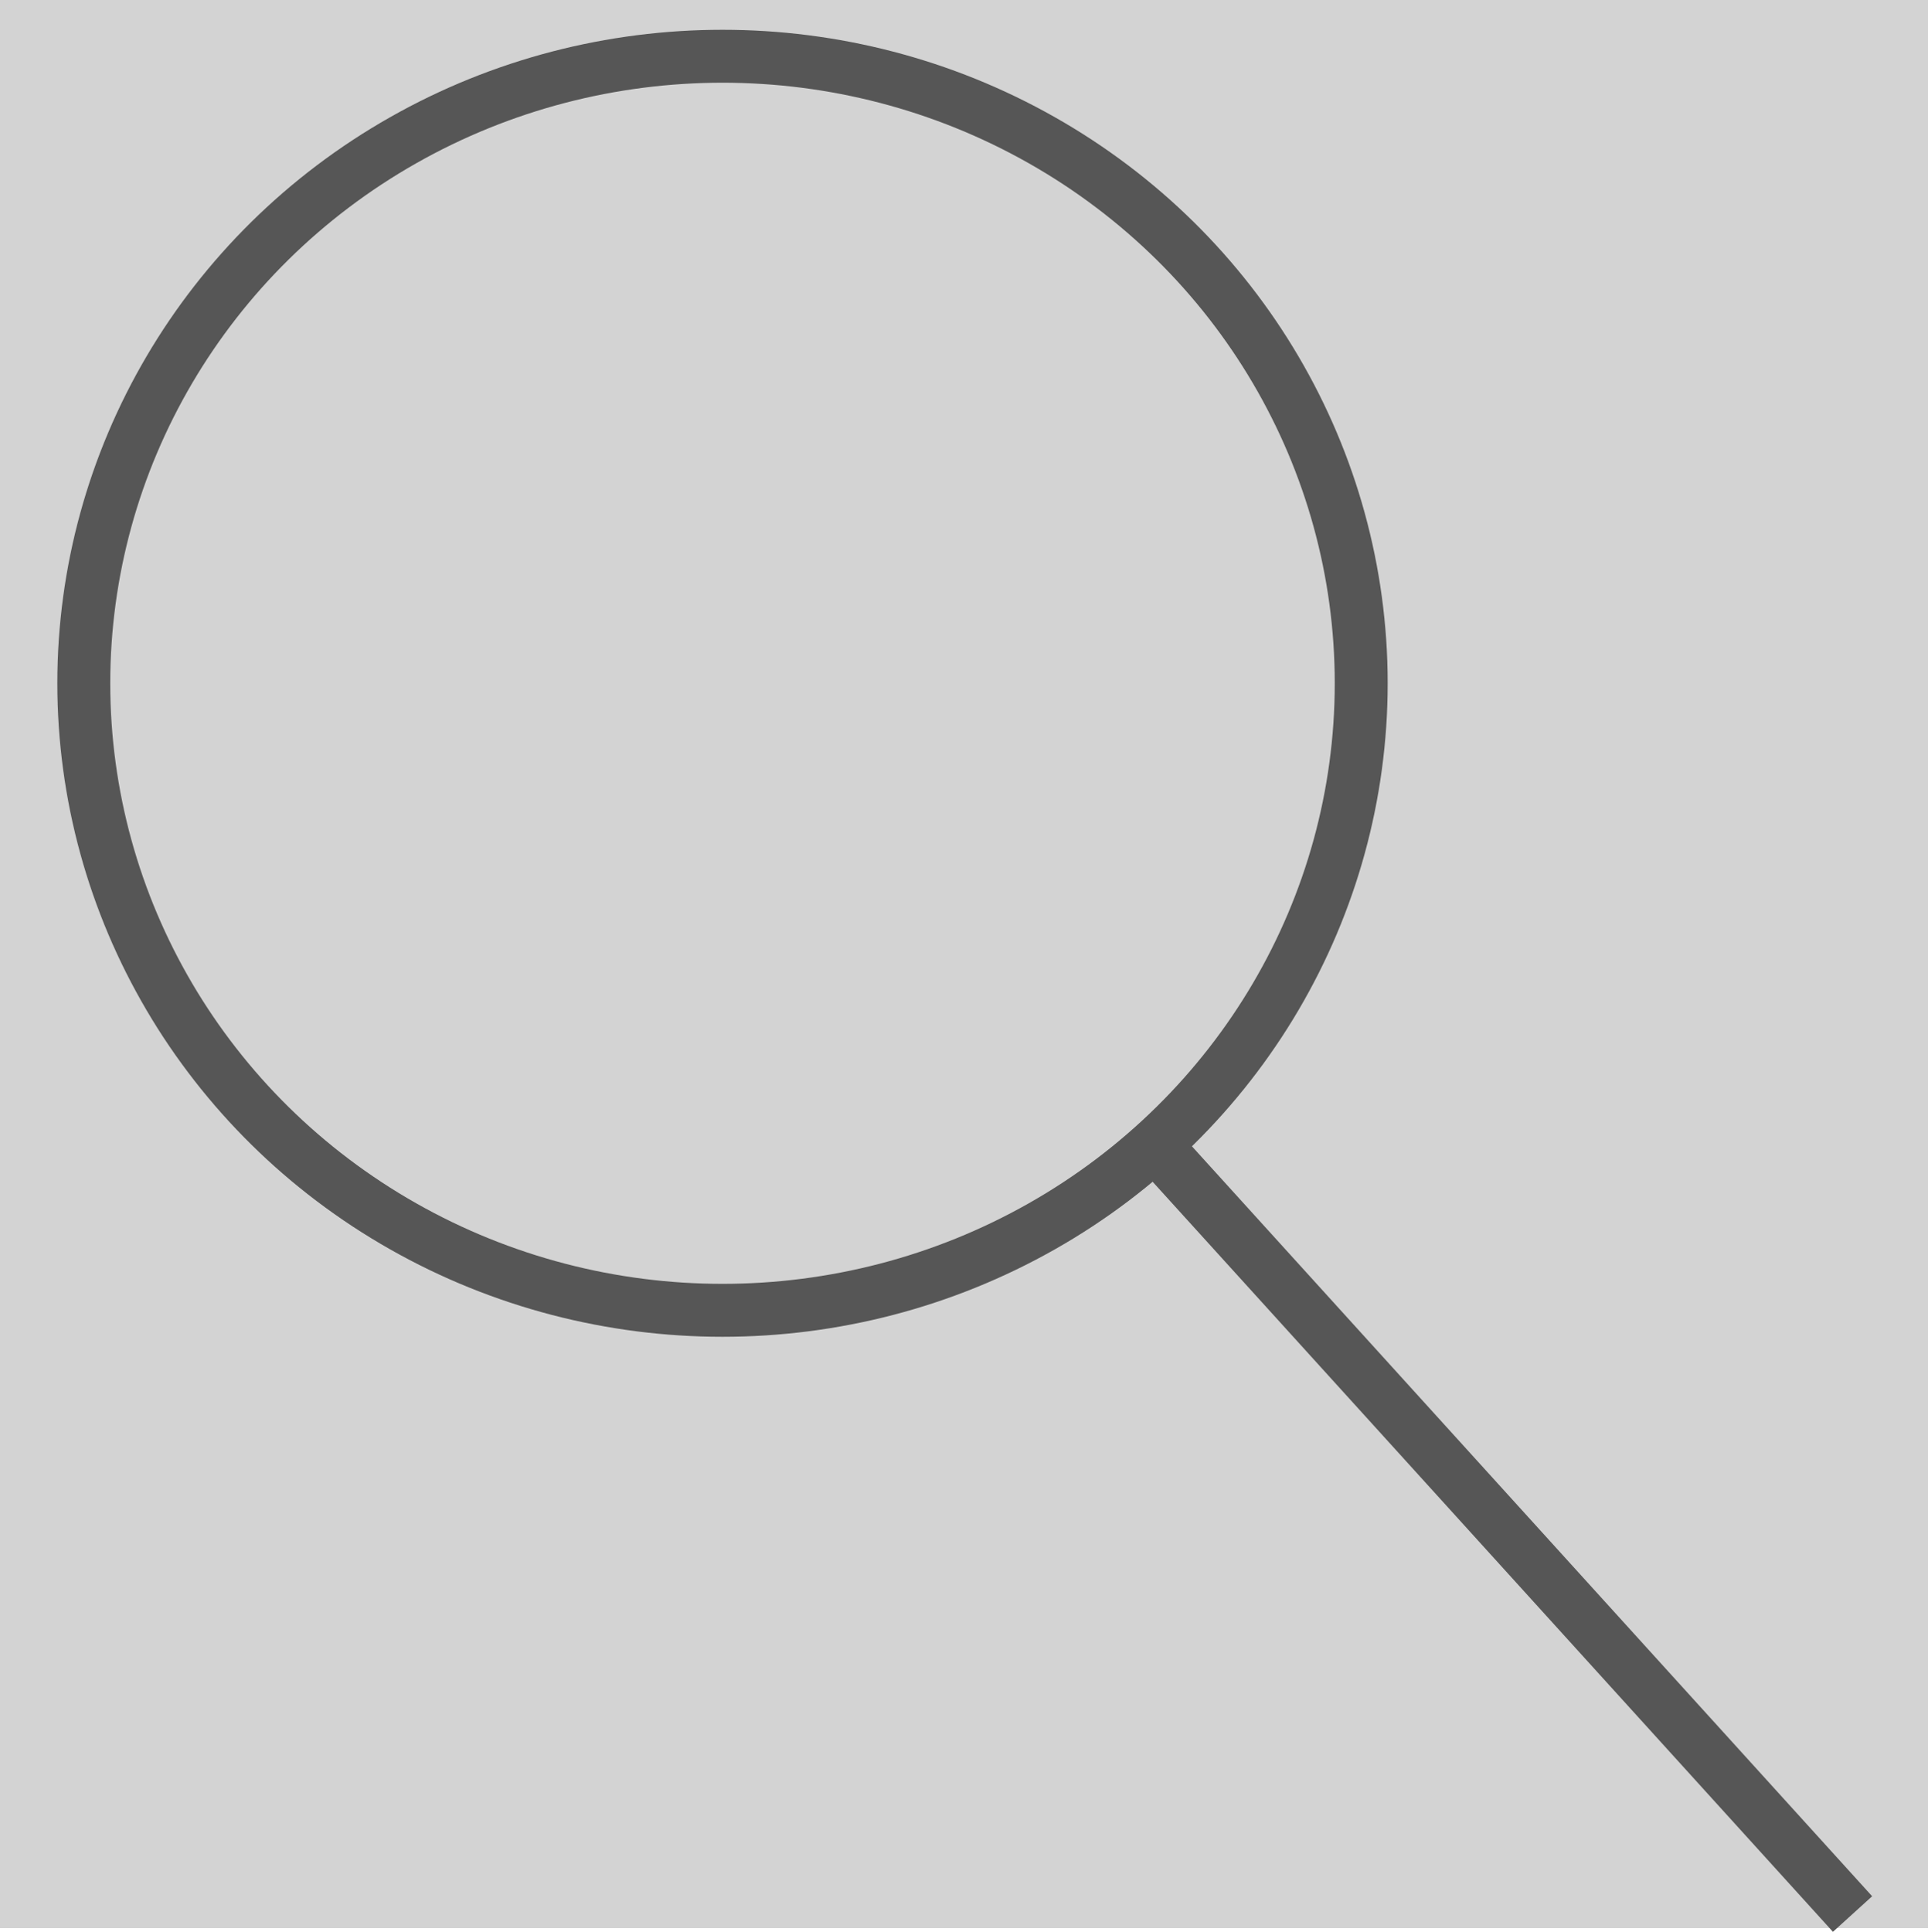 <svg xmlns="http://www.w3.org/2000/svg" width="728.5" height="729.89" viewBox="0 0 728.5 729.89"><defs><style>.cls-1{fill:#d3d3d3;}.cls-2{fill:none;stroke:#565656;stroke-miterlimit:10;stroke-width:20px;}</style></defs><g id="Layer_2" data-name="Layer 2"><g id="Layer_1-2" data-name="Layer 1"><rect class="cls-1" width="728.5" height="728.5"/><ellipse class="cls-2" cx="273" cy="258.16" rx="241.34" ry="236.91"/><line class="cls-2" x1="436.36" y1="432.54" x2="699.99" y2="723.17"/></g></g></svg>